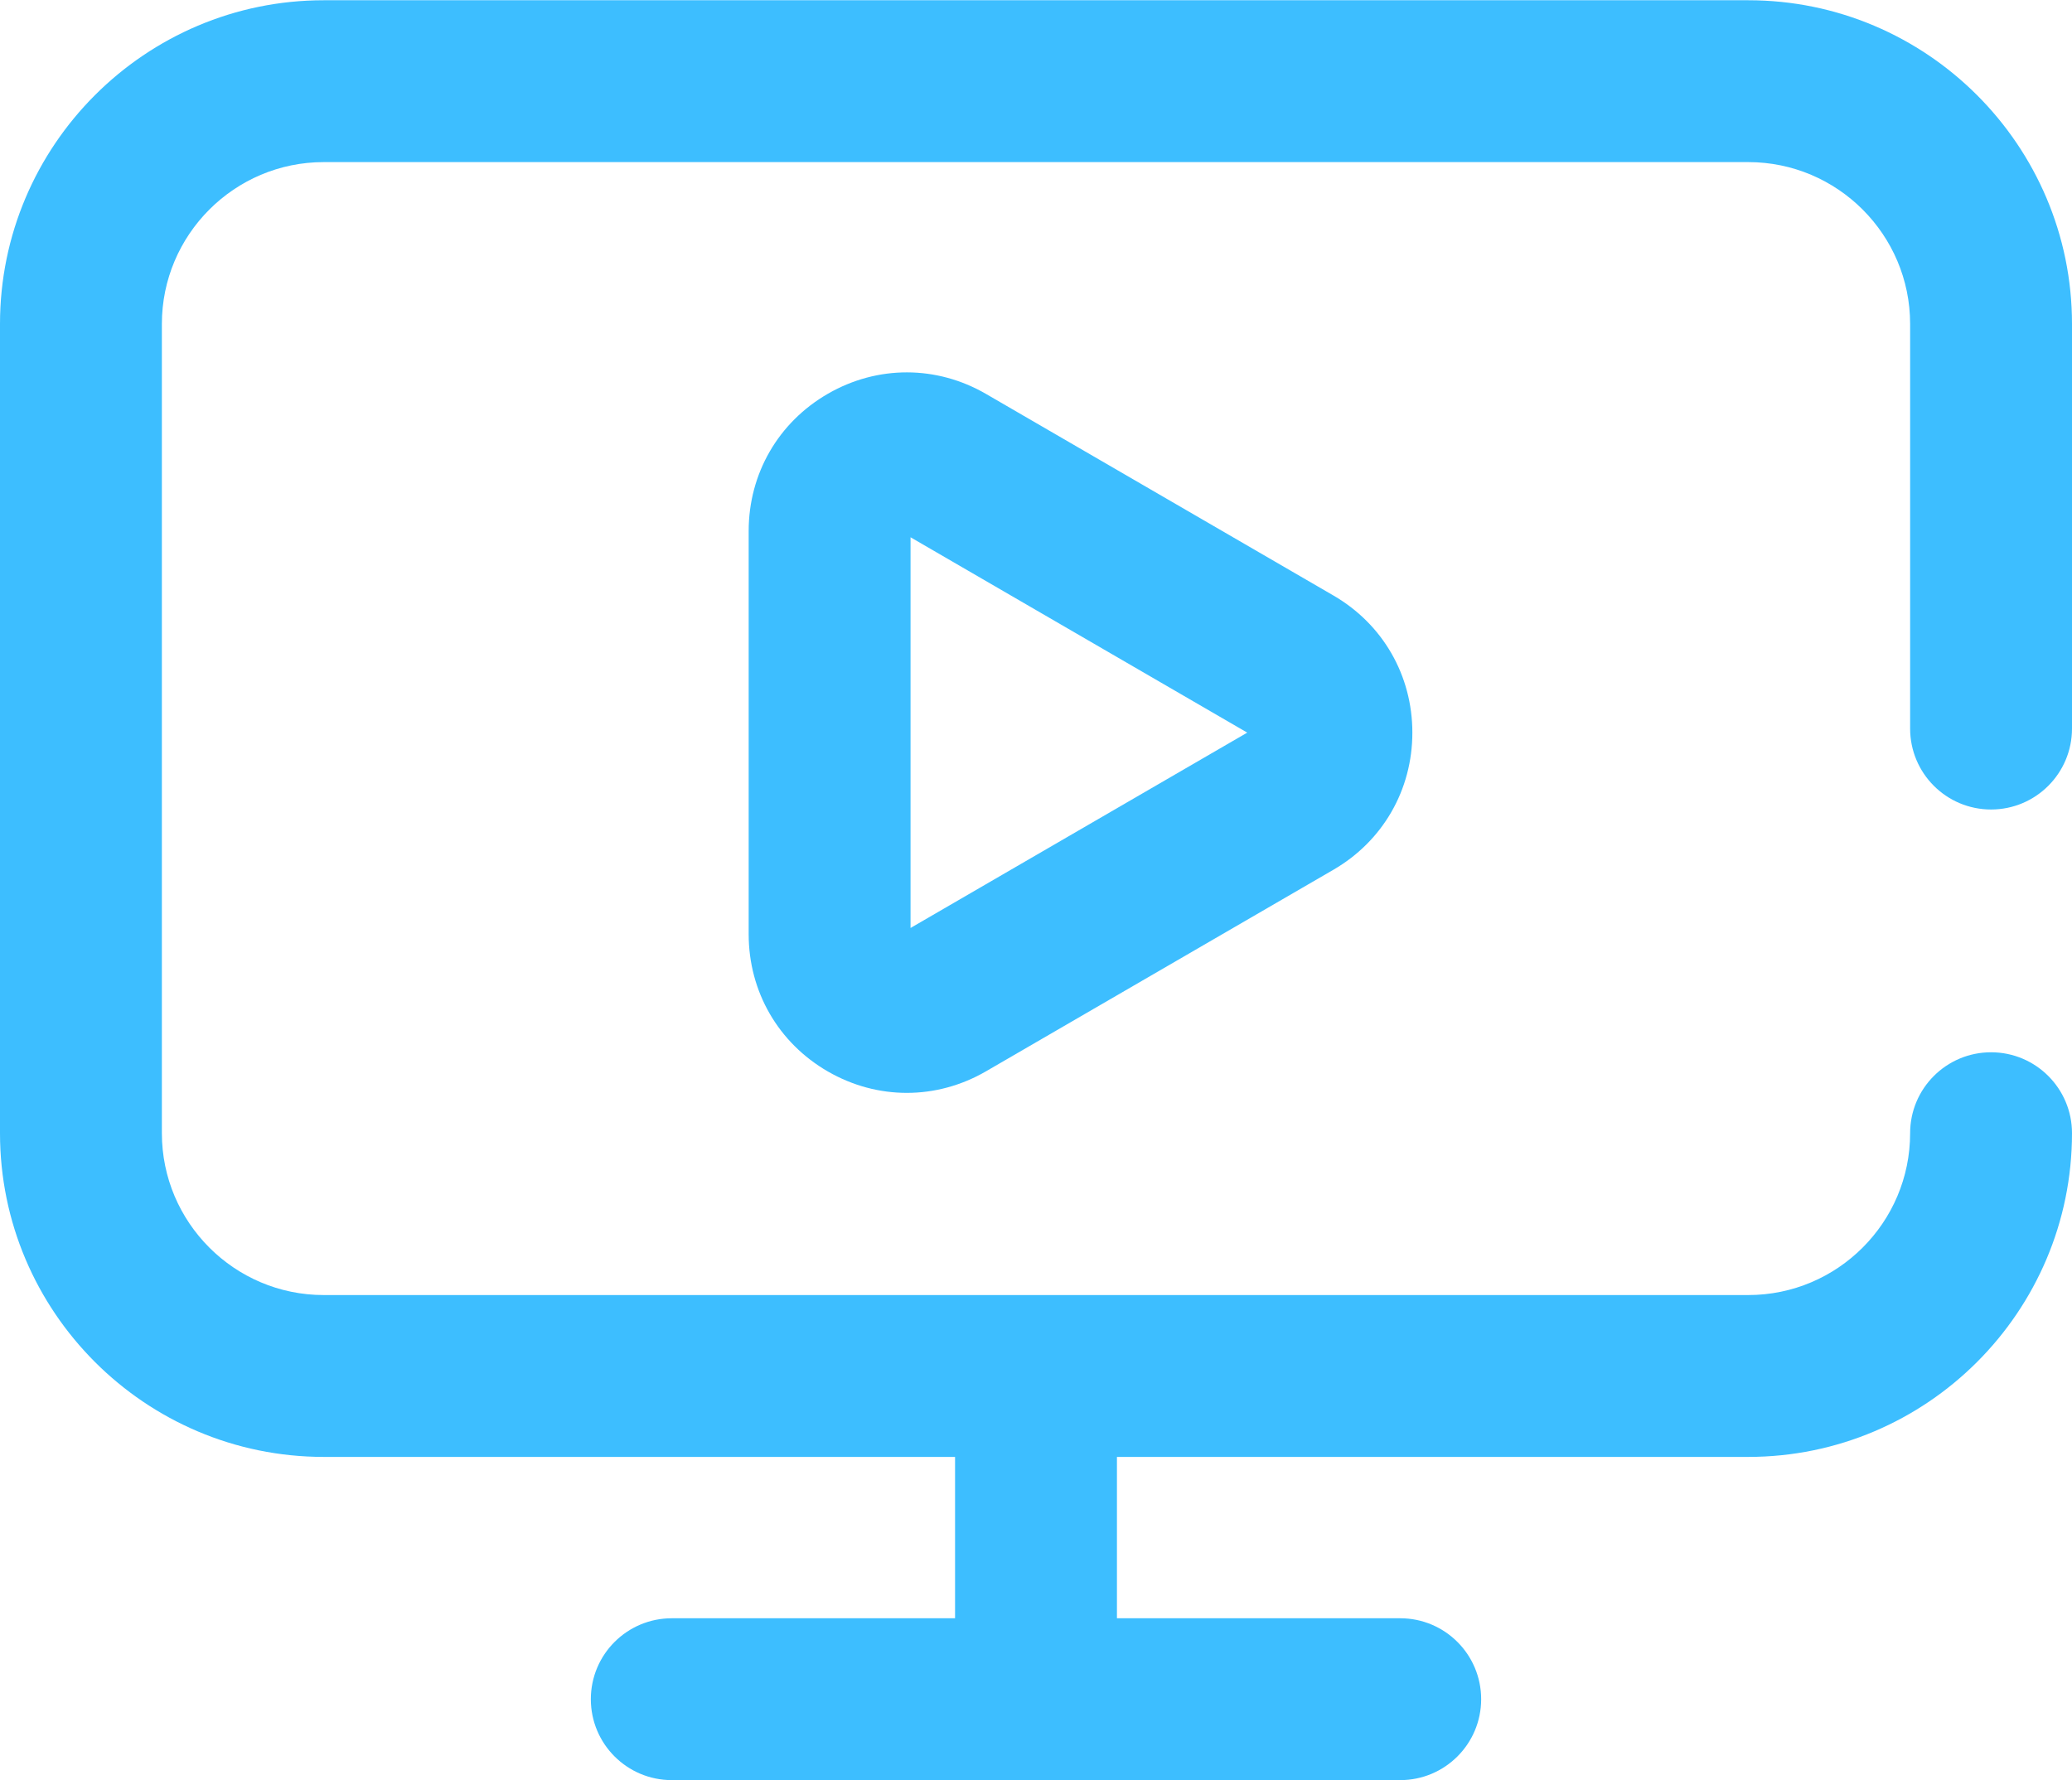 <svg width="512" height="440" viewBox="0 0 512 440" fill="none" xmlns="http://www.w3.org/2000/svg">
<path d="M243.655 97.36C231.44 90.273 216.843 90.249 204.604 97.296C192.328 104.365 185 117.055 185 131.242V230.88C185 245.066 192.328 257.757 204.603 264.825C210.704 268.338 217.388 270.094 224.074 270.094C230.8 270.094 237.528 268.316 243.654 264.761L329.507 214.942C341.713 207.86 349 195.195 349 181.061C349 166.927 341.713 154.261 329.508 147.18L243.655 97.36ZM225 229.339V132.782L308.198 181.061L225 229.339Z" fill="#3DBEFF"/>
<path d="M492 200.061C503.046 200.061 512 191.107 512 180.061V80.061C512 35.949 476.112 0.061 432 0.061H80C35.888 0.061 0 35.949 0 80.061V280.061C0 324.173 35.888 360.061 80 360.061H236V399.939H166C154.954 399.939 146 408.893 146 419.939C146 430.985 154.954 439.939 166 439.939H346C357.046 439.939 366 430.985 366 419.939C366 408.893 357.046 399.939 346 399.939H276V360.061H432C476.112 360.061 512 324.173 512 280.061C512 269.015 503.046 260.061 492 260.061C480.954 260.061 472 269.015 472 280.061C472 302.117 454.056 320.061 432 320.061H80C57.944 320.061 40 302.117 40 280.061V80.061C40 58.005 57.944 40.061 80 40.061H432C454.056 40.061 472 58.005 472 80.061V180.061C472 191.107 480.954 200.061 492 200.061Z" fill="#3DBEFF"/>
</svg>
